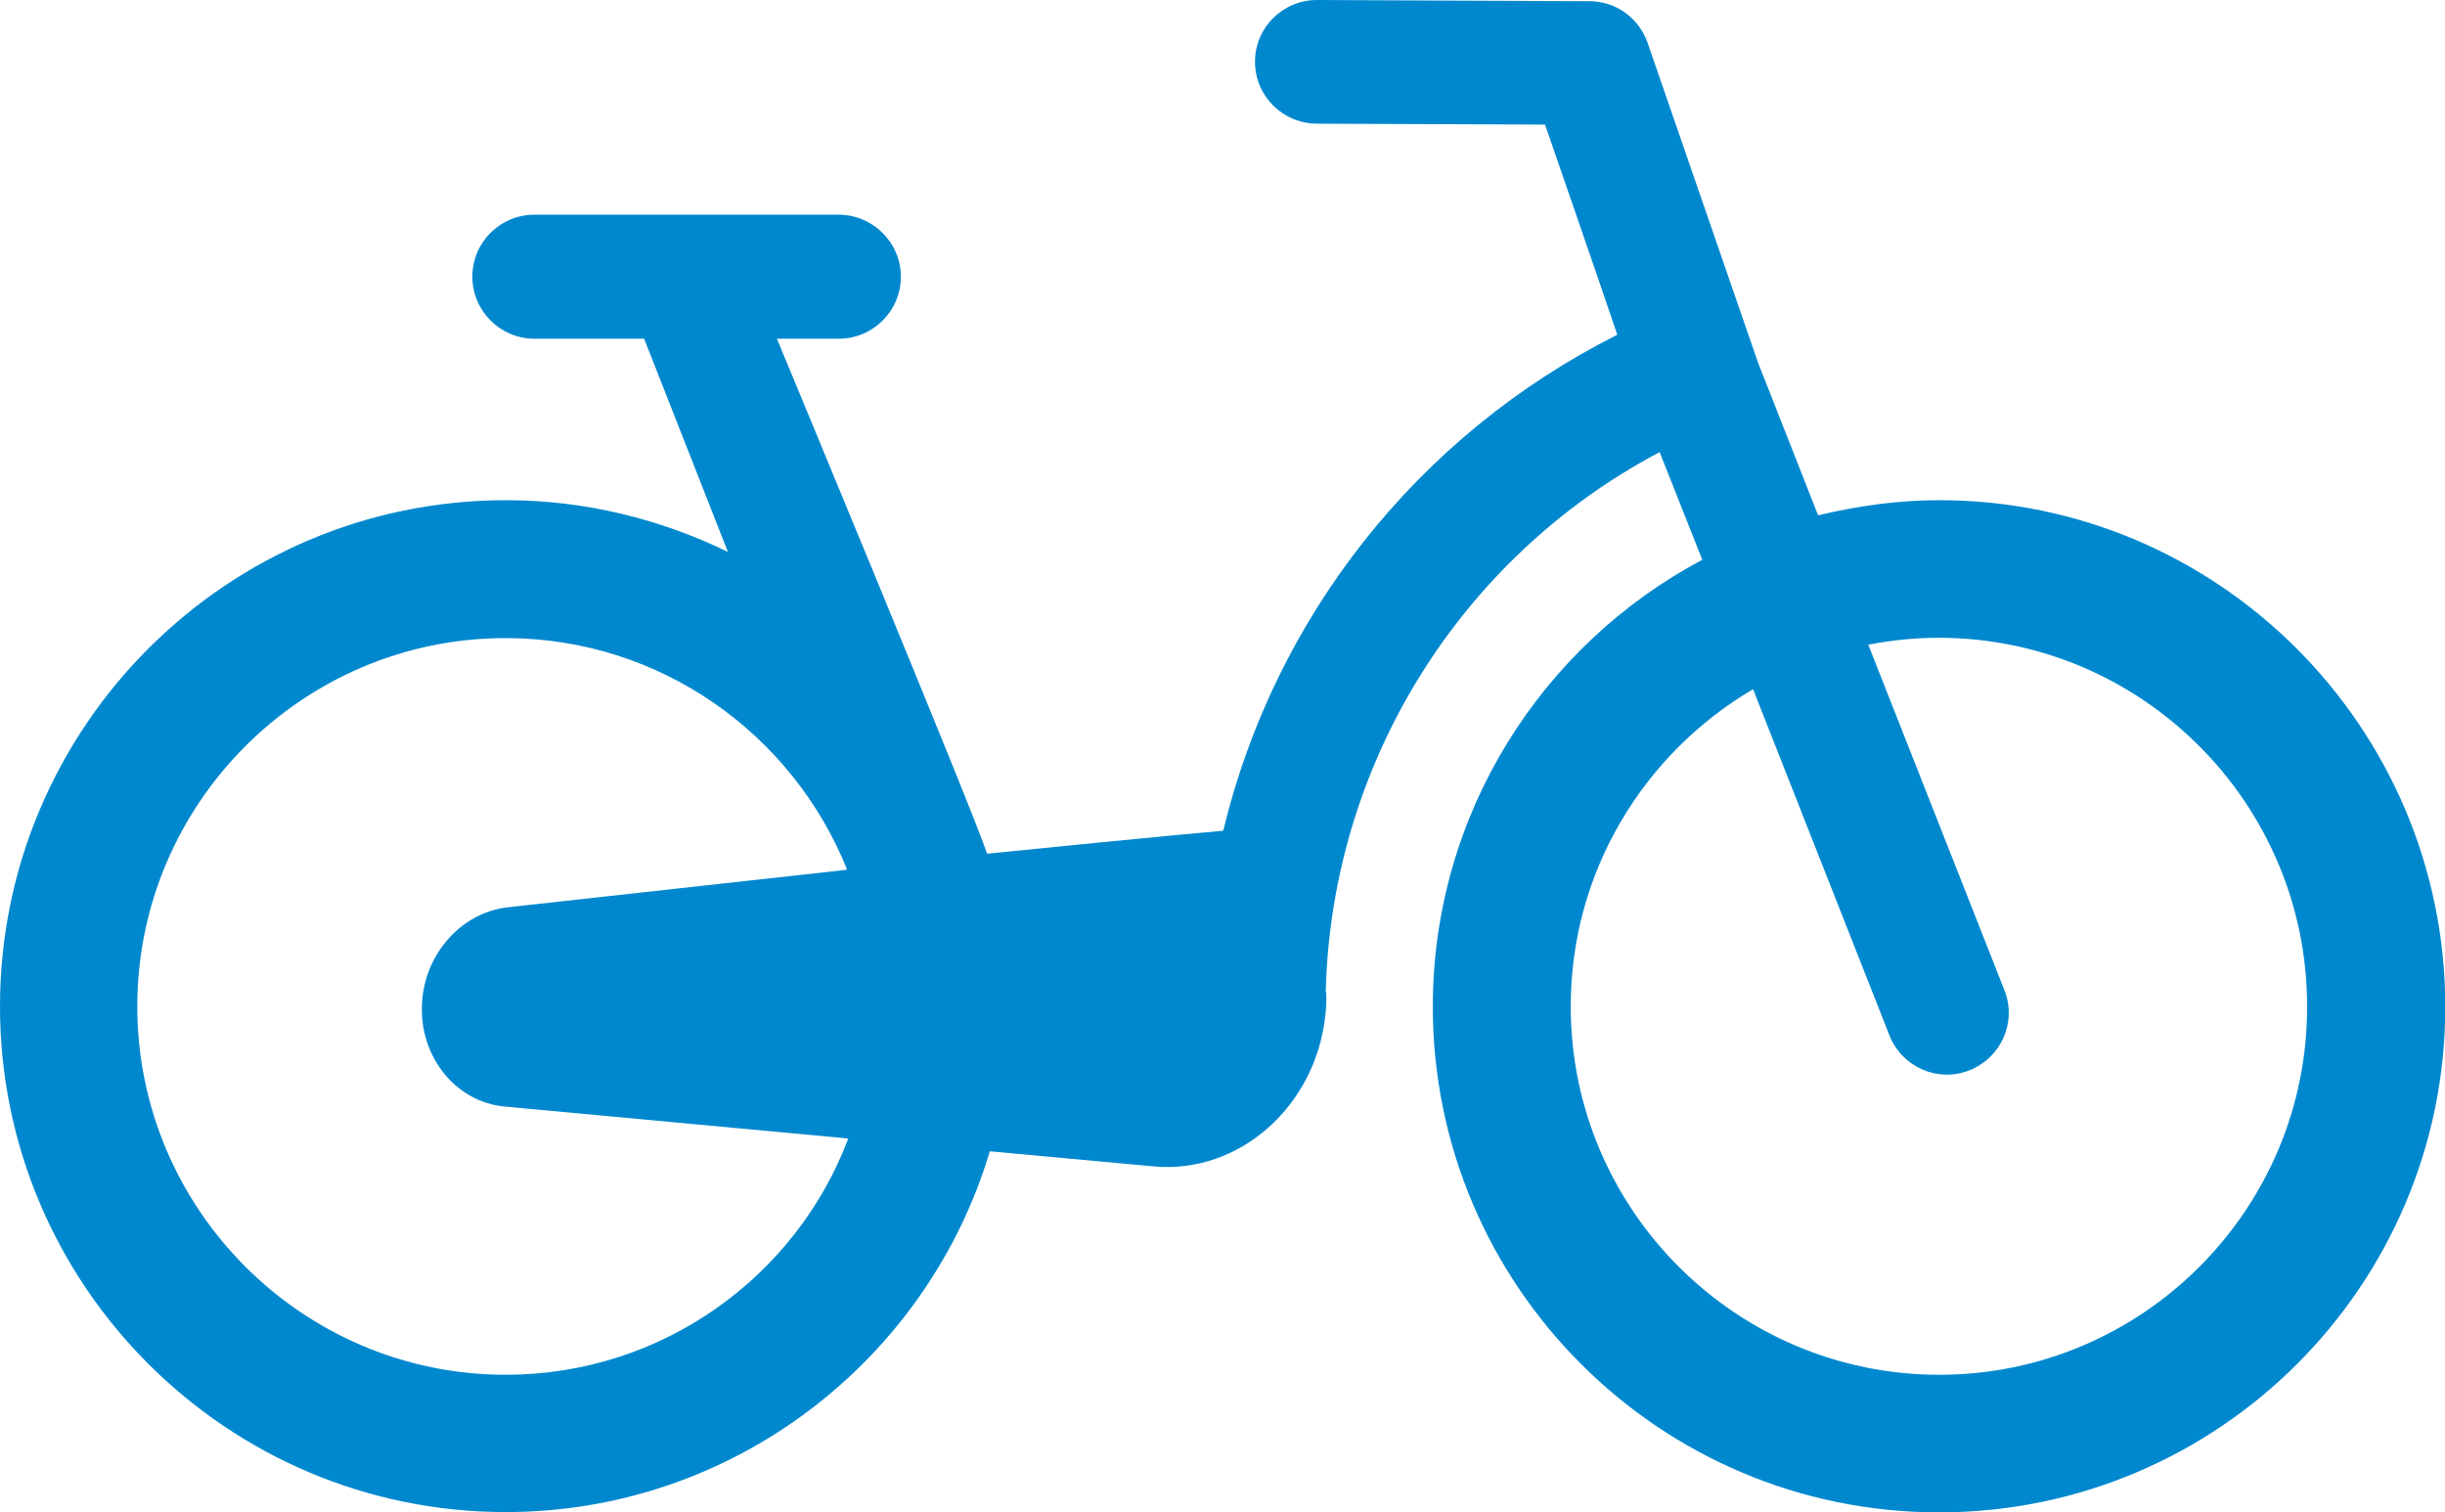 <?xml version="1.0" encoding="utf-8"?>

<svg version="1.1" id="DESKTOP" xmlns="http://www.w3.org/2000/svg" xmlns:xlink="http://www.w3.org/1999/xlink" x="0px" y="0px"
	 width="808.5px" height="500px" viewBox="0 0 808.5 500" style="enable-background:new 0 0 808.5 500;" xml:space="preserve">
<style type="text/css">
	.st0{fill:#0088CE;}
</style>
<path class="st0" d="M641.3,165.4c-13.7,0-27.2,1.9-40.1,5l-19.9-50.6L544.8,14.1c-2.9-8.2-10.5-13.7-19.2-13.7L435.5,0
	c-11.3,0-20.5,9.1-20.5,20.4l0,0c0,11.3,9.1,20.4,20.4,20.5c0,0,55.1,0.2,75.5,0.3c4.5,13.1,16.2,46.7,23.9,69.5
	c-66.1,33.2-113.4,93.6-130.3,164c-18.3,1.6-59.2,5.7-78.1,7.6c-4.4-13.7-69.5-170.3-69.5-170.3h20.5c11.3,0,20.5-9.2,20.5-20.5
	S288.6,71,277.3,71H176.7c-11.3,0-20.5,9.1-20.5,20.5c0,11.3,9.2,20.5,20.5,20.5H213l27.7,70.5c-22.2-10.8-47.1-17.1-73.4-17.1
	C75,165.4,0,240.5,0,332.8C0,425,75,500,167.2,500c75.5,0,139.6-50.5,160.1-119.3l54.2,5c28.3,2.6,53.7-19.9,56.8-50.3
	c0.2-1.6,0.3-5,0.3-5c0-1,0-1.9-0.2-2.7c1.9-75,44.3-143.3,110.4-178.2l14.1,35.6c-52.9,28.1-89.1,83.8-89.1,147.8
	c0,92.2,75,167.2,167.4,167.2s167.4-75,167.4-167.2C808.5,240.5,733.5,165.4,641.3,165.4z M167.2,454.6
	c-67.1,0-121.8-54.7-121.8-121.8S100.1,211,167.2,211c51.1,0,94.9,31.7,112.9,76.5l-0.8,0.2L168,300c-16,1.8-28.3,16.3-28.5,33.2
	c-0.3,16.8,11.5,31.2,27.3,32.7l110.8,10.3l2.9,0.3C263.3,422.1,219,454.6,167.2,454.6z M641.3,454.6
	c-67.3,0-121.9-54.7-121.9-121.8c0-44.8,24.4-83.8,60.3-104.9l45.1,114.5c4.2,10.5,16,15.7,26.5,11.5c10.5-4.2,15.7-16,11.5-26.5
	l-45-114.2c7.6-1.5,15.4-2.3,23.3-2.3c67.1,0,121.8,54.7,121.8,121.8C763.1,399.9,708.4,454.6,641.3,454.6z"/>
</svg>
